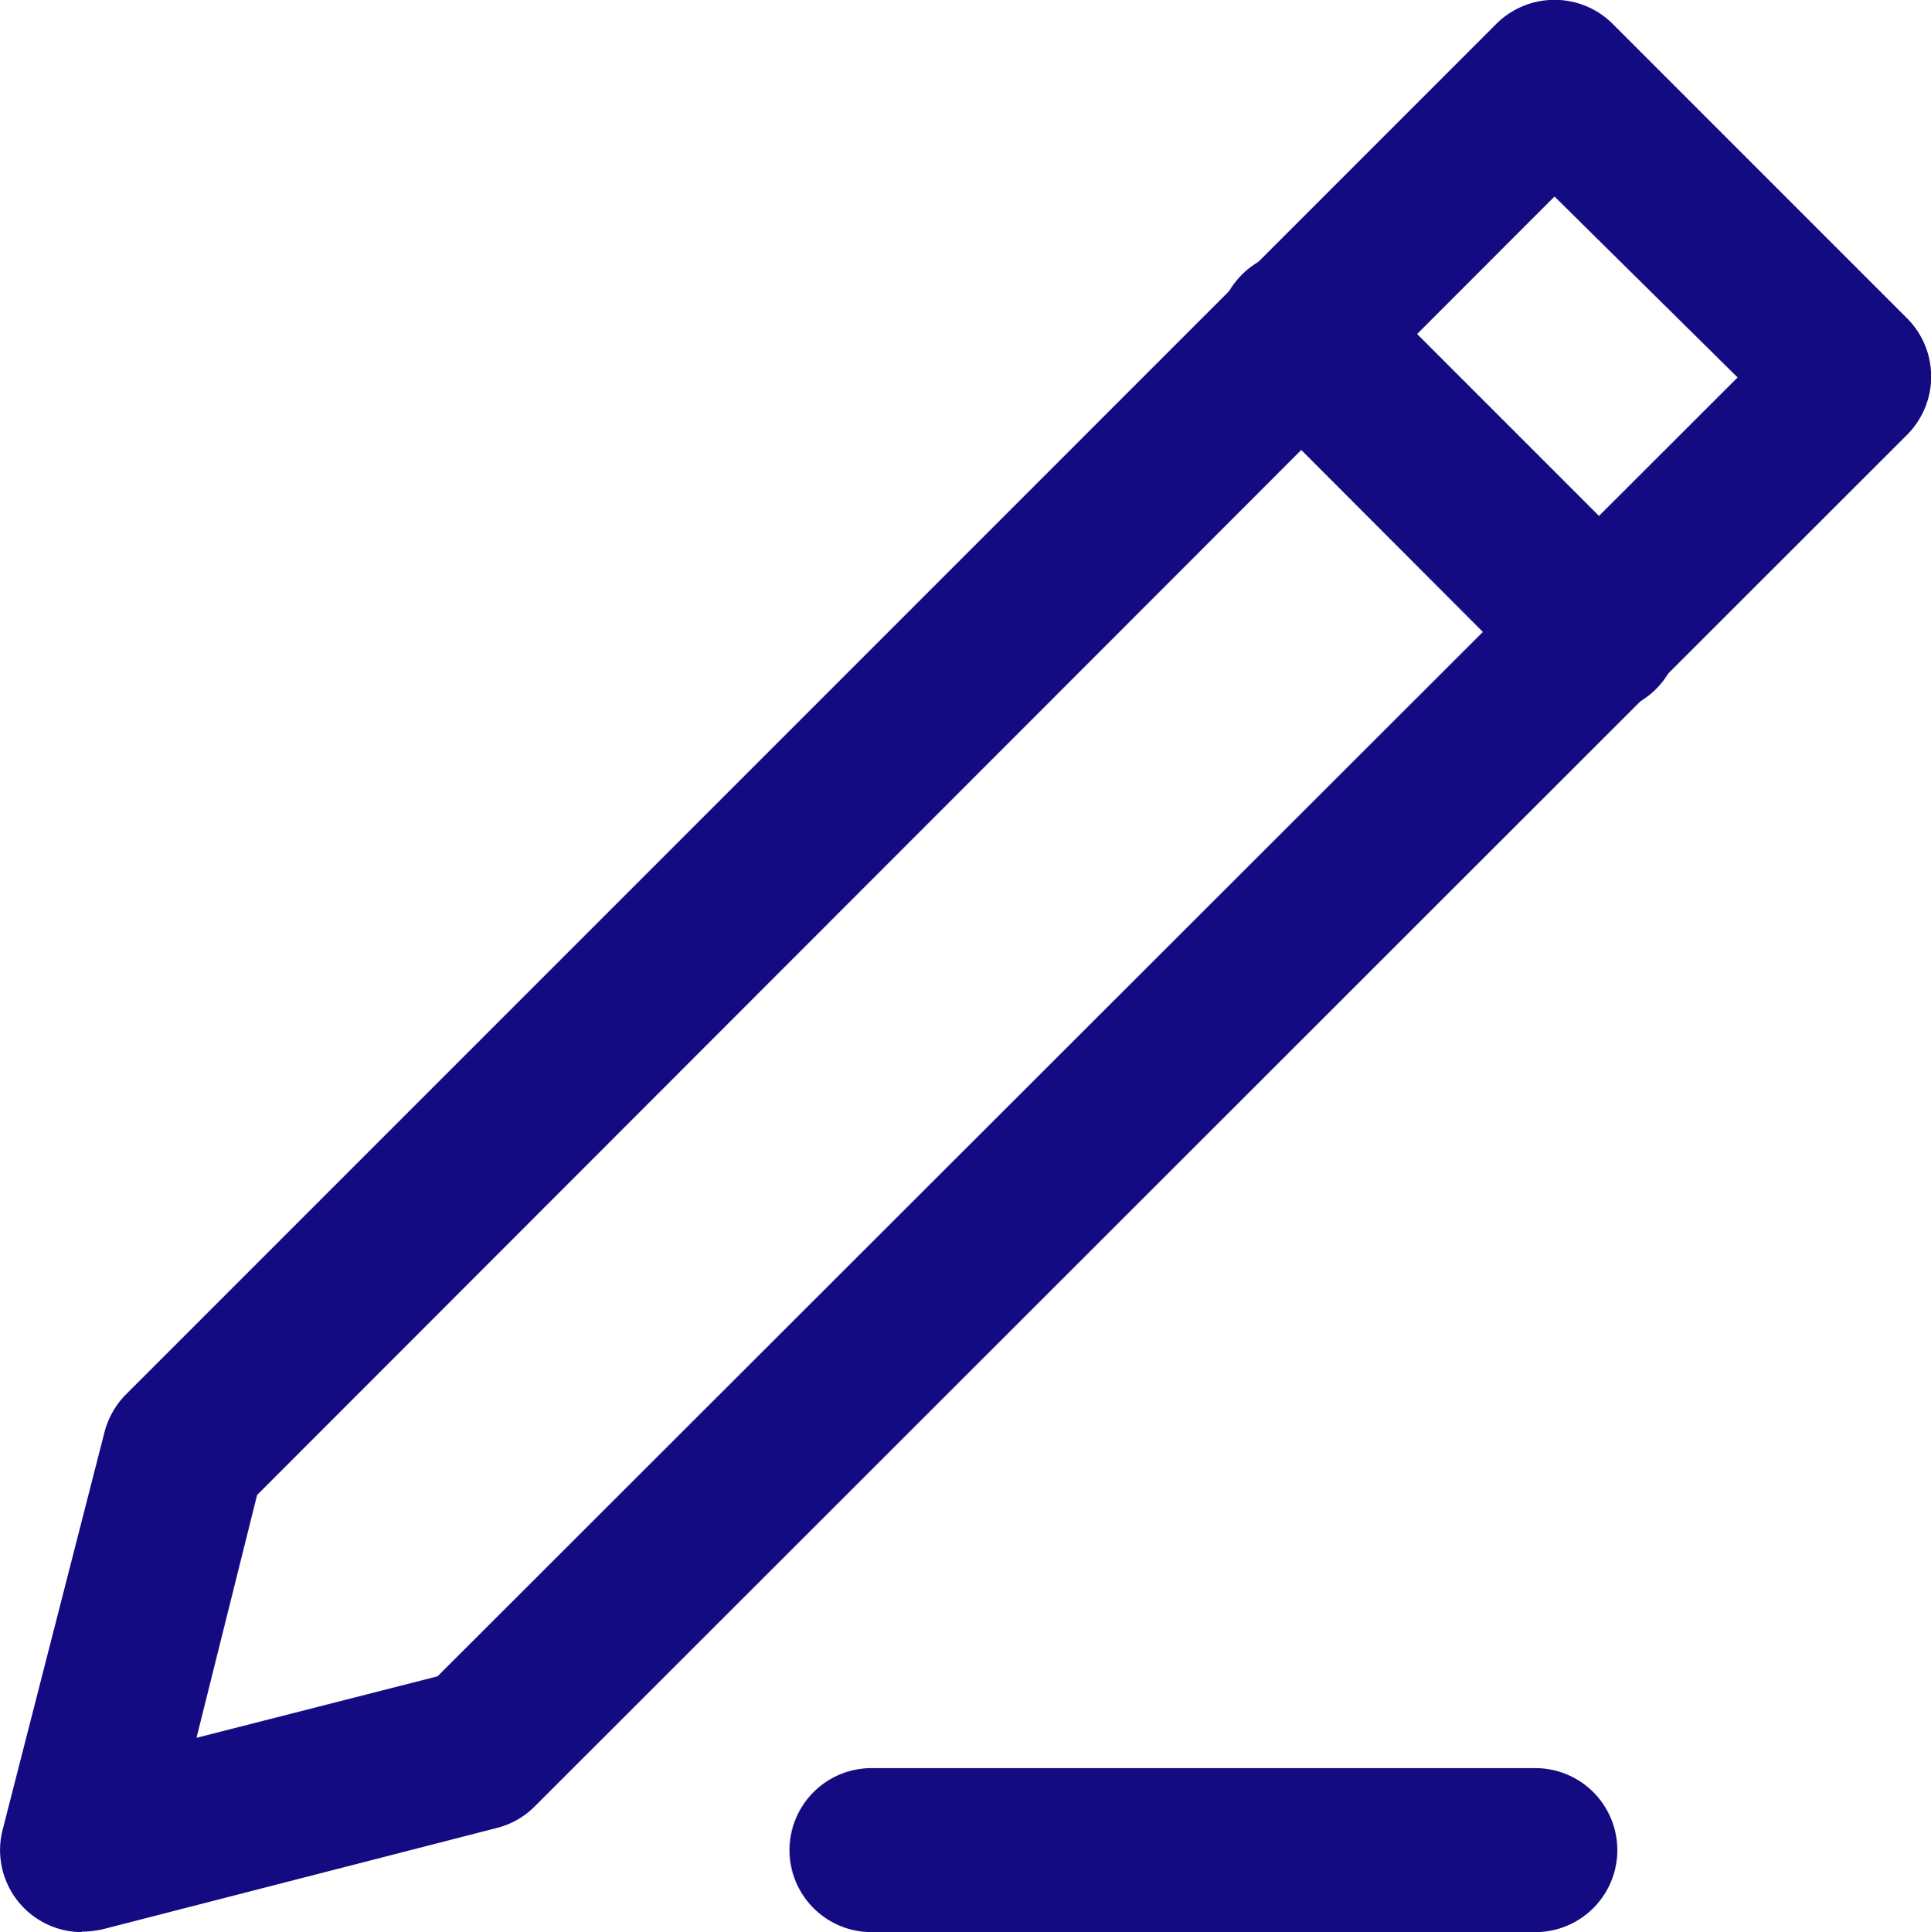<svg xmlns="http://www.w3.org/2000/svg" width="43.34" height="43.36" viewBox="0 0 43.34 43.36">
  <g id="Calque_2" data-name="Calque 2">
    <g id="Calque_1-2" data-name="Calque 1">
      <g id="Stylo">
        <path id="Tracé_659" data-name="Tracé 659" d="M1.84,43.36a1.84,1.84,0,0,1-1.78-2.3l2.28-8.9a1.88,1.88,0,0,1,.47-.85L33.59.53a1.85,1.85,0,0,1,2.6,0l6.62,6.62a1.85,1.85,0,0,1,0,2.6L12,40.54a1.82,1.82,0,0,1-.84.48L2.29,43.3a2.31,2.31,0,0,1-.46.05Zm3.93-9.81L4.41,39l5.41-1.38L39,8.47,34.89,4.41Z" style="fill: #140a82"/>
        <path id="Tracé_660" data-name="Tracé 660" d="M35.83,16a1.84,1.84,0,0,1-1.29-.56L27.93,8.82a1.84,1.84,0,0,1,2.49-2.71l.11.11,6.61,6.61A1.84,1.84,0,0,1,35.84,16Z" style="fill: #140a82"/>
        <path id="Tracé_661" data-name="Tracé 661" d="M34.46,43.36H19.56a1.84,1.84,0,0,1,0-3.68h14.9a1.84,1.84,0,0,1,0,3.68Z" style="fill: #140a82"/>
      </g>
    </g>
  </g>
</svg>
